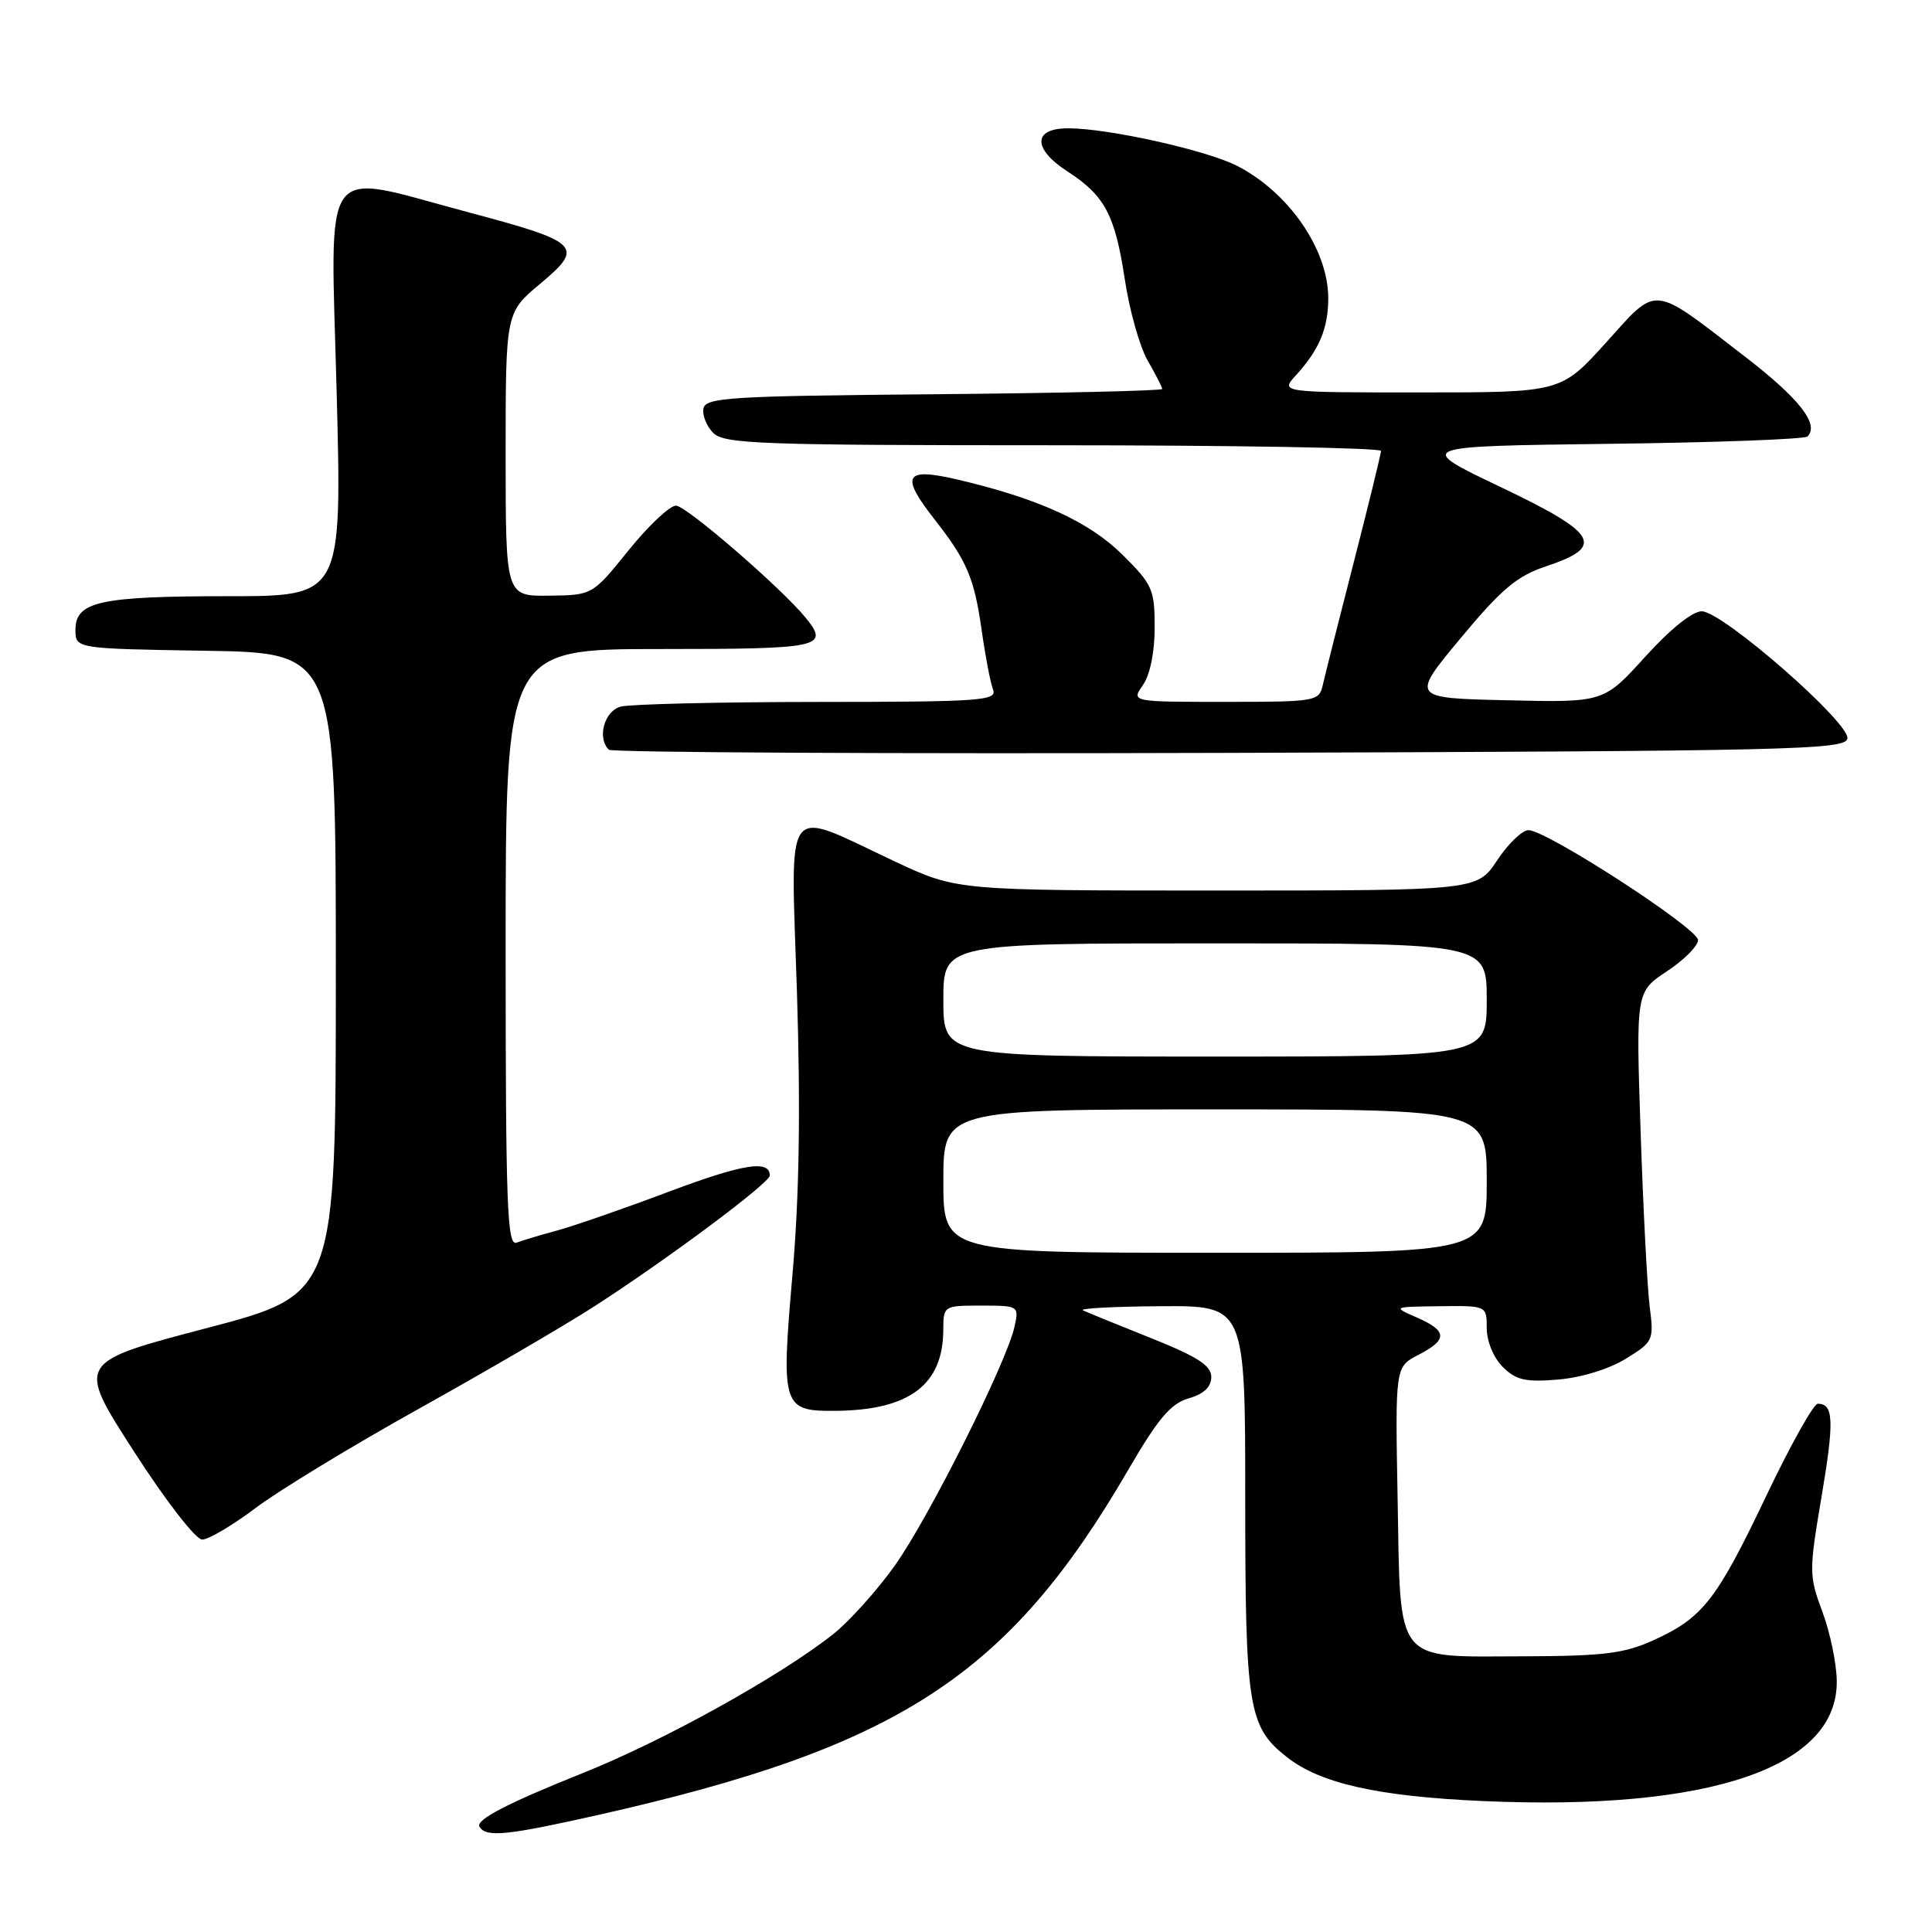 <?xml version="1.0" encoding="UTF-8" standalone="no"?>
<!DOCTYPE svg PUBLIC "-//W3C//DTD SVG 1.1//EN" "http://www.w3.org/Graphics/SVG/1.1/DTD/svg11.dtd" >
<svg xmlns="http://www.w3.org/2000/svg" xmlns:xlink="http://www.w3.org/1999/xlink" version="1.1" viewBox="0 0 256 256">
 <g >
 <path fill="currentColor"
d=" M 79.31 240.48 C 119.11 231.51 133.63 222.06 149.50 194.76 C 153.45 187.96 155.13 185.98 157.50 185.29 C 159.52 184.71 160.50 183.78 160.50 182.46 C 160.50 180.94 158.70 179.78 152.50 177.30 C 148.10 175.54 144.05 173.89 143.50 173.63 C 142.95 173.37 147.56 173.12 153.75 173.08 C 165.00 173.00 165.00 173.00 165.00 198.53 C 165.00 226.31 165.40 228.81 170.52 232.83 C 174.95 236.32 182.61 238.04 196.50 238.65 C 226.53 239.98 243.56 234.19 243.38 222.71 C 243.35 220.39 242.49 216.27 241.47 213.55 C 239.70 208.78 239.69 208.21 241.37 198.29 C 243.06 188.29 242.97 186.00 240.87 186.00 C 240.31 186.00 237.23 191.51 234.02 198.25 C 227.45 212.04 225.63 214.37 219.09 217.34 C 215.22 219.10 212.51 219.44 201.79 219.47 C 184.62 219.51 185.59 220.73 185.19 198.53 C 184.87 181.12 184.87 181.12 187.94 179.53 C 191.85 177.51 191.80 176.36 187.75 174.58 C 184.50 173.16 184.50 173.16 190.75 173.08 C 197.00 173.00 197.00 173.00 197.00 176.00 C 197.00 177.72 197.90 179.90 199.11 181.11 C 200.87 182.87 202.11 183.16 206.45 182.80 C 209.52 182.54 213.22 181.41 215.43 180.04 C 219.08 177.79 219.16 177.60 218.59 173.11 C 218.27 170.58 217.73 160.16 217.39 149.96 C 216.77 131.42 216.77 131.42 220.88 128.70 C 223.15 127.20 225.00 125.34 225.00 124.57 C 225.00 123.01 204.93 110.00 202.53 110.00 C 201.70 110.00 199.84 111.80 198.38 114.00 C 195.73 118.00 195.73 118.00 161.26 118.00 C 126.79 118.00 126.79 118.00 118.60 114.16 C 103.56 107.11 104.78 105.49 105.60 131.47 C 106.09 147.19 105.91 158.54 105.00 168.97 C 103.48 186.48 103.66 187.03 110.87 186.94 C 120.52 186.83 124.95 183.47 124.99 176.25 C 125.00 173.02 125.03 173.00 130.02 173.00 C 134.97 173.00 135.03 173.04 134.44 175.75 C 133.41 180.50 123.05 201.17 118.55 207.47 C 116.18 210.79 112.50 214.88 110.37 216.56 C 103.33 222.12 87.98 230.64 77.25 234.93 C 67.21 238.95 62.97 241.15 63.54 242.06 C 64.42 243.49 67.13 243.22 79.31 240.48 Z  M 33.85 199.83 C 36.89 197.53 46.61 191.62 55.44 186.70 C 64.27 181.78 74.65 175.73 78.50 173.26 C 88.23 167.01 102.00 156.76 102.00 155.76 C 102.00 153.64 98.46 154.21 88.53 157.94 C 82.61 160.17 75.99 162.46 73.82 163.05 C 71.65 163.63 69.23 164.36 68.44 164.66 C 67.20 165.14 67.00 159.64 67.00 125.61 C 67.00 86.00 67.00 86.00 87.50 86.00 C 108.85 86.00 109.94 85.76 106.75 81.85 C 103.55 77.92 90.92 67.00 89.57 67.00 C 88.74 67.00 85.91 69.67 83.28 72.93 C 78.50 78.86 78.50 78.86 72.75 78.93 C 67.00 79.00 67.00 79.00 67.00 60.21 C 67.00 41.42 67.00 41.42 71.59 37.59 C 77.49 32.65 76.91 32.08 61.92 28.09 C 42.18 22.83 43.79 20.60 44.61 52.00 C 45.31 79.00 45.31 79.00 30.22 79.00 C 13.22 79.00 10.00 79.71 10.00 83.45 C 10.00 85.95 10.00 85.95 27.25 86.23 C 44.50 86.50 44.50 86.50 44.50 129.00 C 44.50 171.50 44.50 171.50 27.32 176.00 C 10.14 180.51 10.14 180.51 17.70 192.25 C 21.93 198.83 25.93 204.00 26.79 204.00 C 27.63 204.00 30.81 202.12 33.85 199.83 Z  M 244.79 97.87 C 245.18 95.82 228.32 81.07 225.50 81.00 C 224.29 80.97 221.34 83.34 218.00 87.02 C 212.50 93.09 212.50 93.09 199.72 92.79 C 186.94 92.50 186.94 92.50 193.55 84.55 C 198.95 78.05 201.02 76.32 204.83 75.05 C 212.75 72.42 211.78 70.71 198.83 64.53 C 187.50 59.13 187.50 59.13 213.17 58.81 C 227.29 58.64 239.14 58.20 239.51 57.83 C 241.10 56.23 238.42 52.80 231.21 47.25 C 218.71 37.61 219.74 37.71 212.80 45.40 C 206.84 52.00 206.84 52.00 188.25 52.00 C 169.65 52.00 169.65 52.00 171.70 49.75 C 174.81 46.34 176.00 43.50 176.00 39.52 C 176.00 33.08 170.80 25.52 163.95 21.99 C 159.91 19.91 146.84 17.00 141.54 17.00 C 136.83 17.00 136.80 19.71 141.48 22.74 C 146.39 25.92 147.75 28.49 149.04 37.00 C 149.66 41.13 151.03 45.99 152.09 47.81 C 153.14 49.63 154.00 51.31 154.00 51.54 C 154.00 51.78 140.39 52.09 123.76 52.24 C 96.75 52.47 93.49 52.67 93.21 54.13 C 93.04 55.02 93.63 56.49 94.52 57.38 C 95.97 58.82 100.86 59.00 139.57 59.00 C 163.46 59.00 182.99 59.34 182.99 59.75 C 182.98 60.16 181.36 66.80 179.38 74.50 C 177.40 82.20 175.56 89.51 175.28 90.75 C 174.78 92.94 174.41 93.00 162.33 93.00 C 149.89 93.00 149.89 93.00 151.44 90.78 C 152.39 89.43 153.00 86.42 153.00 83.15 C 153.00 78.11 152.71 77.44 148.75 73.52 C 144.32 69.12 137.56 66.04 126.82 63.53 C 119.85 61.91 119.25 62.98 123.86 68.86 C 128.12 74.30 129.09 76.59 130.07 83.46 C 130.55 86.89 131.23 90.45 131.58 91.35 C 132.16 92.85 130.09 93.00 108.36 93.01 C 95.24 93.02 83.49 93.30 82.25 93.63 C 80.07 94.22 79.09 97.76 80.67 99.34 C 81.04 99.71 118.05 99.90 162.91 99.76 C 237.34 99.52 244.50 99.36 244.79 97.87 Z  M 125.00 156.50 C 125.00 147.00 125.00 147.00 161.00 147.00 C 197.00 147.00 197.00 147.00 197.00 156.50 C 197.00 166.00 197.00 166.00 161.00 166.00 C 125.00 166.00 125.00 166.00 125.00 156.50 Z  M 125.00 132.50 C 125.00 125.00 125.00 125.00 161.00 125.00 C 197.00 125.00 197.00 125.00 197.00 132.50 C 197.00 140.00 197.00 140.00 161.00 140.00 C 125.00 140.00 125.00 140.00 125.00 132.50 Z "/>
</g>
</svg>